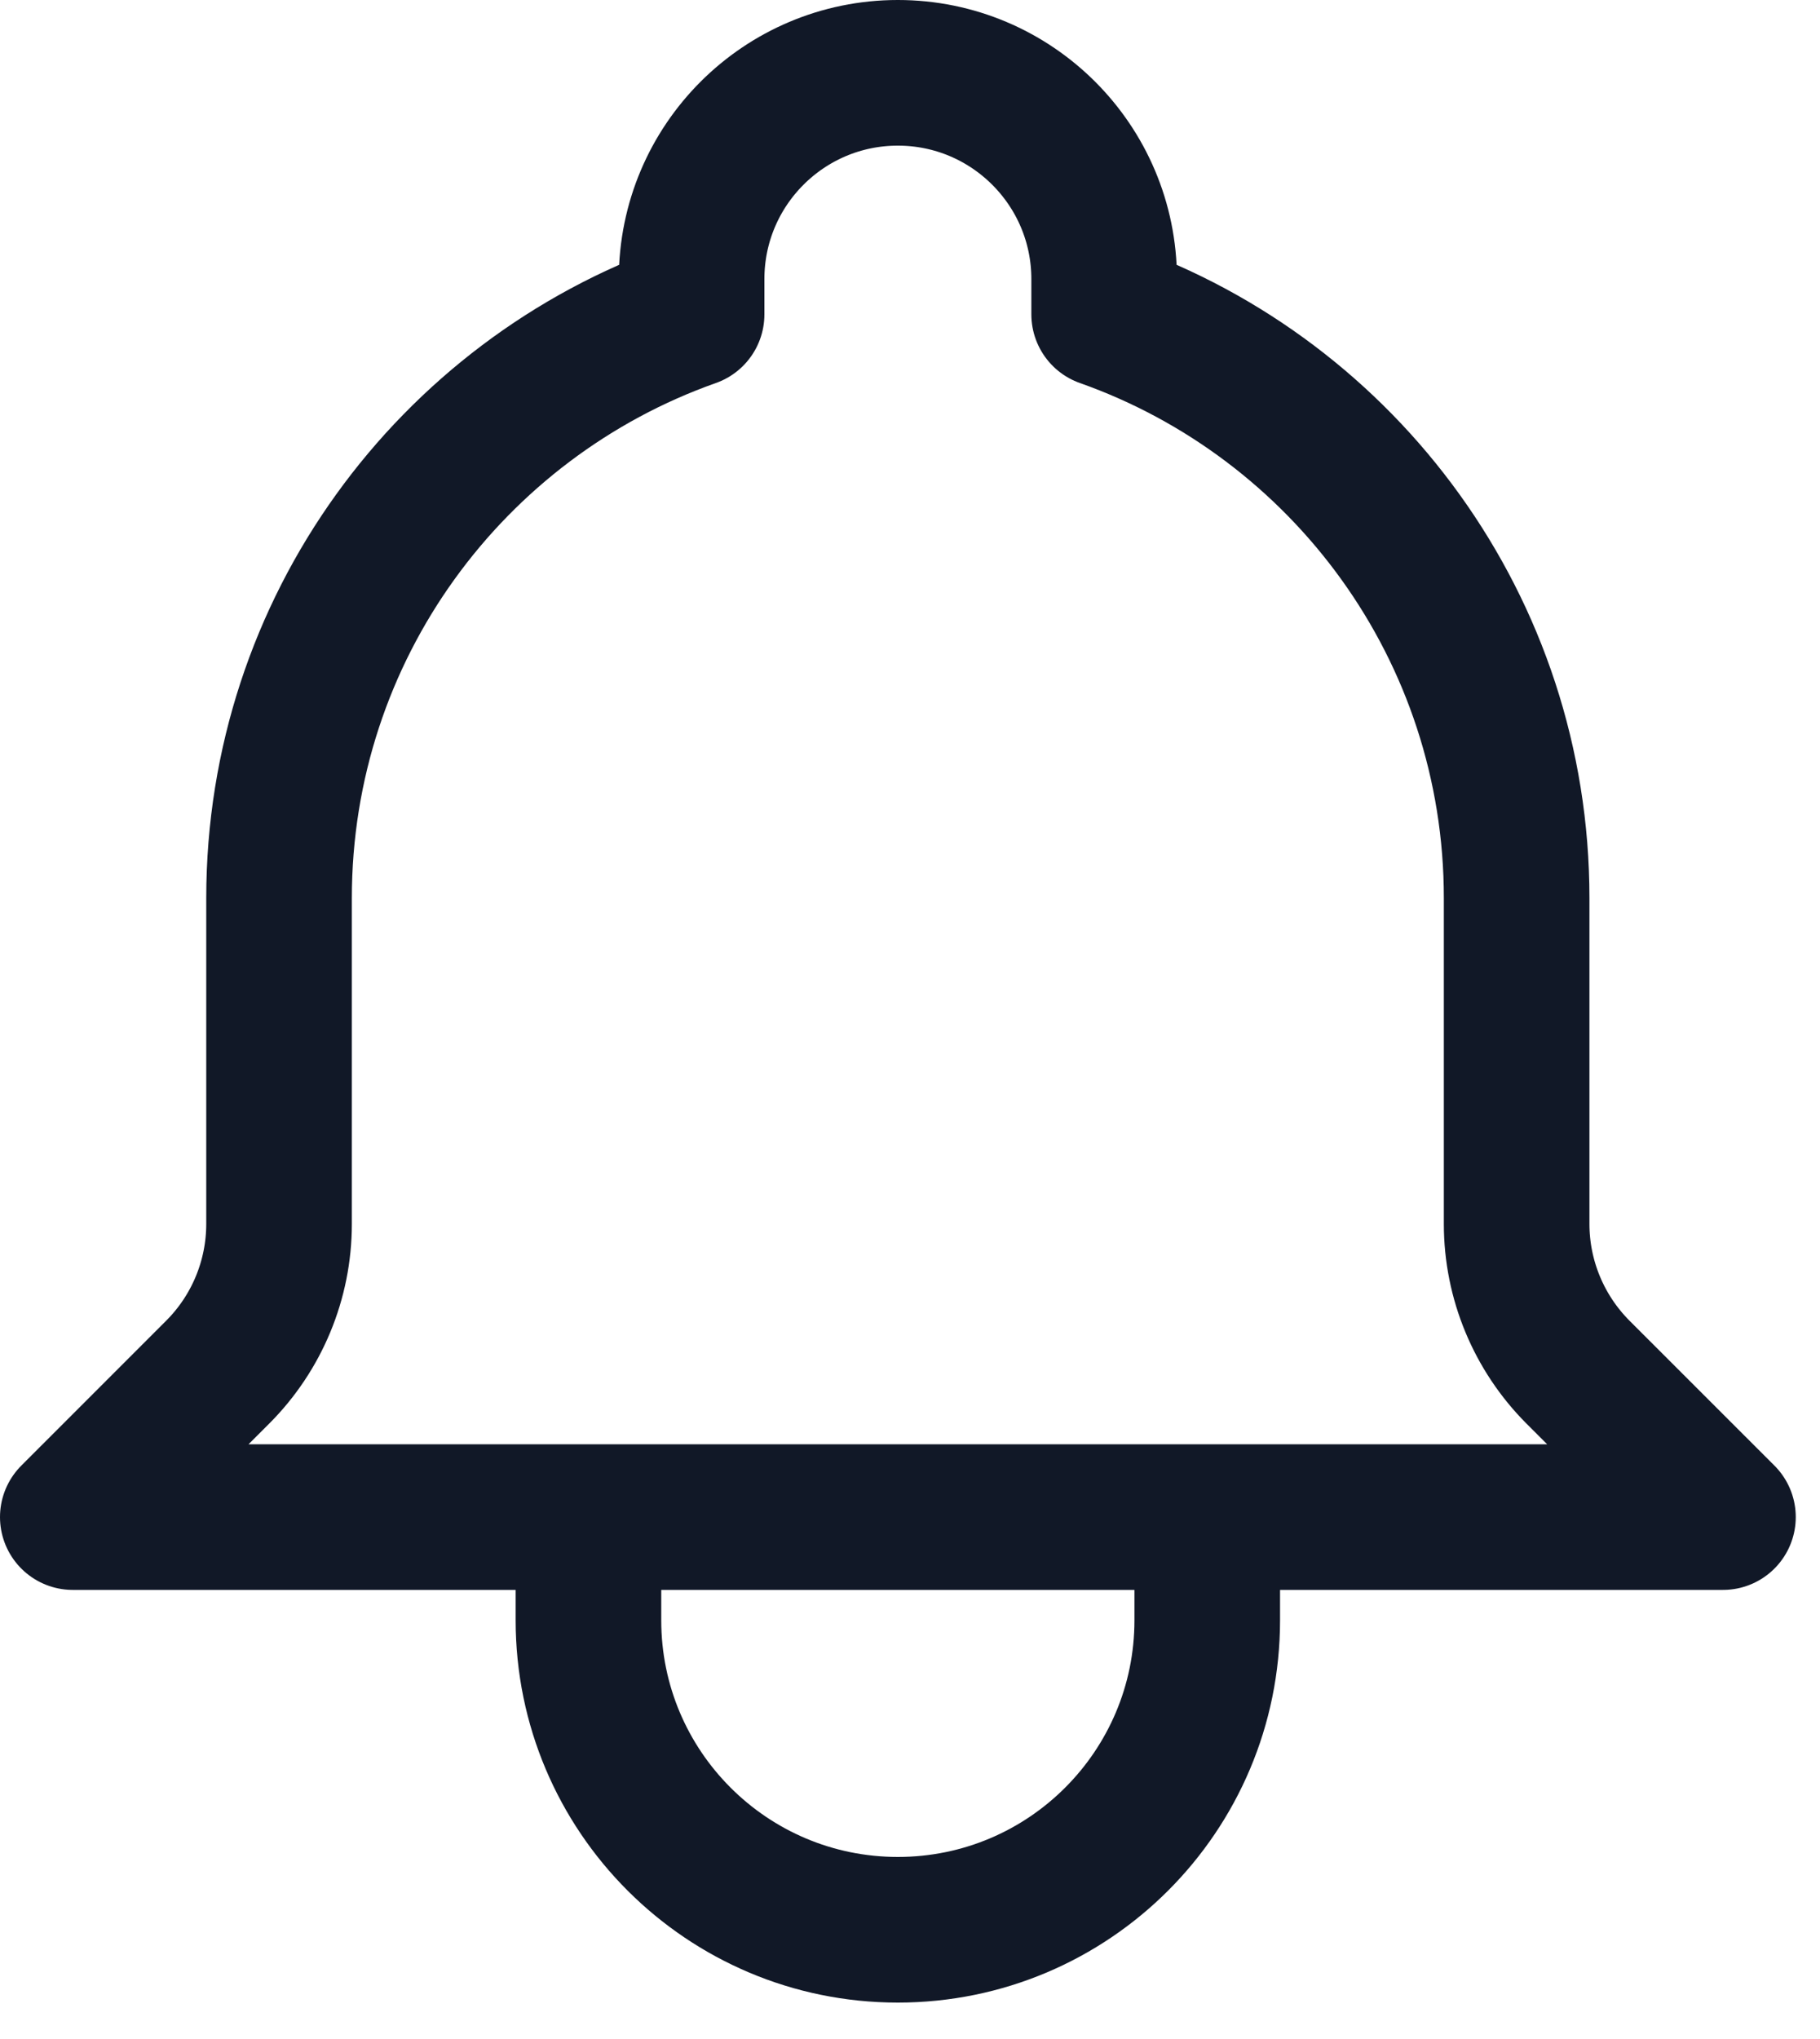<svg width="25" height="28" viewBox="0 0 25 28" fill="none" xmlns="http://www.w3.org/2000/svg">
<path d="M16.583 20.833H23.667L21.676 18.843C21.137 18.303 20.833 17.571 20.833 16.808V12.333C20.833 8.632 18.468 5.484 15.167 4.317V3.833C15.167 2.269 13.898 1 12.333 1C10.768 1 9.5 2.269 9.5 3.833V4.317C6.199 5.484 3.833 8.632 3.833 12.333V16.808C3.833 17.571 3.53 18.303 2.99 18.843L1 20.833H8.083M16.583 20.833V22.25C16.583 24.597 14.681 26.5 12.333 26.5C9.986 26.5 8.083 24.597 8.083 22.25V20.833M16.583 20.833H8.083" stroke="#111827" stroke-width="2" stroke-linecap="round" stroke-linejoin="round"/>
</svg>
